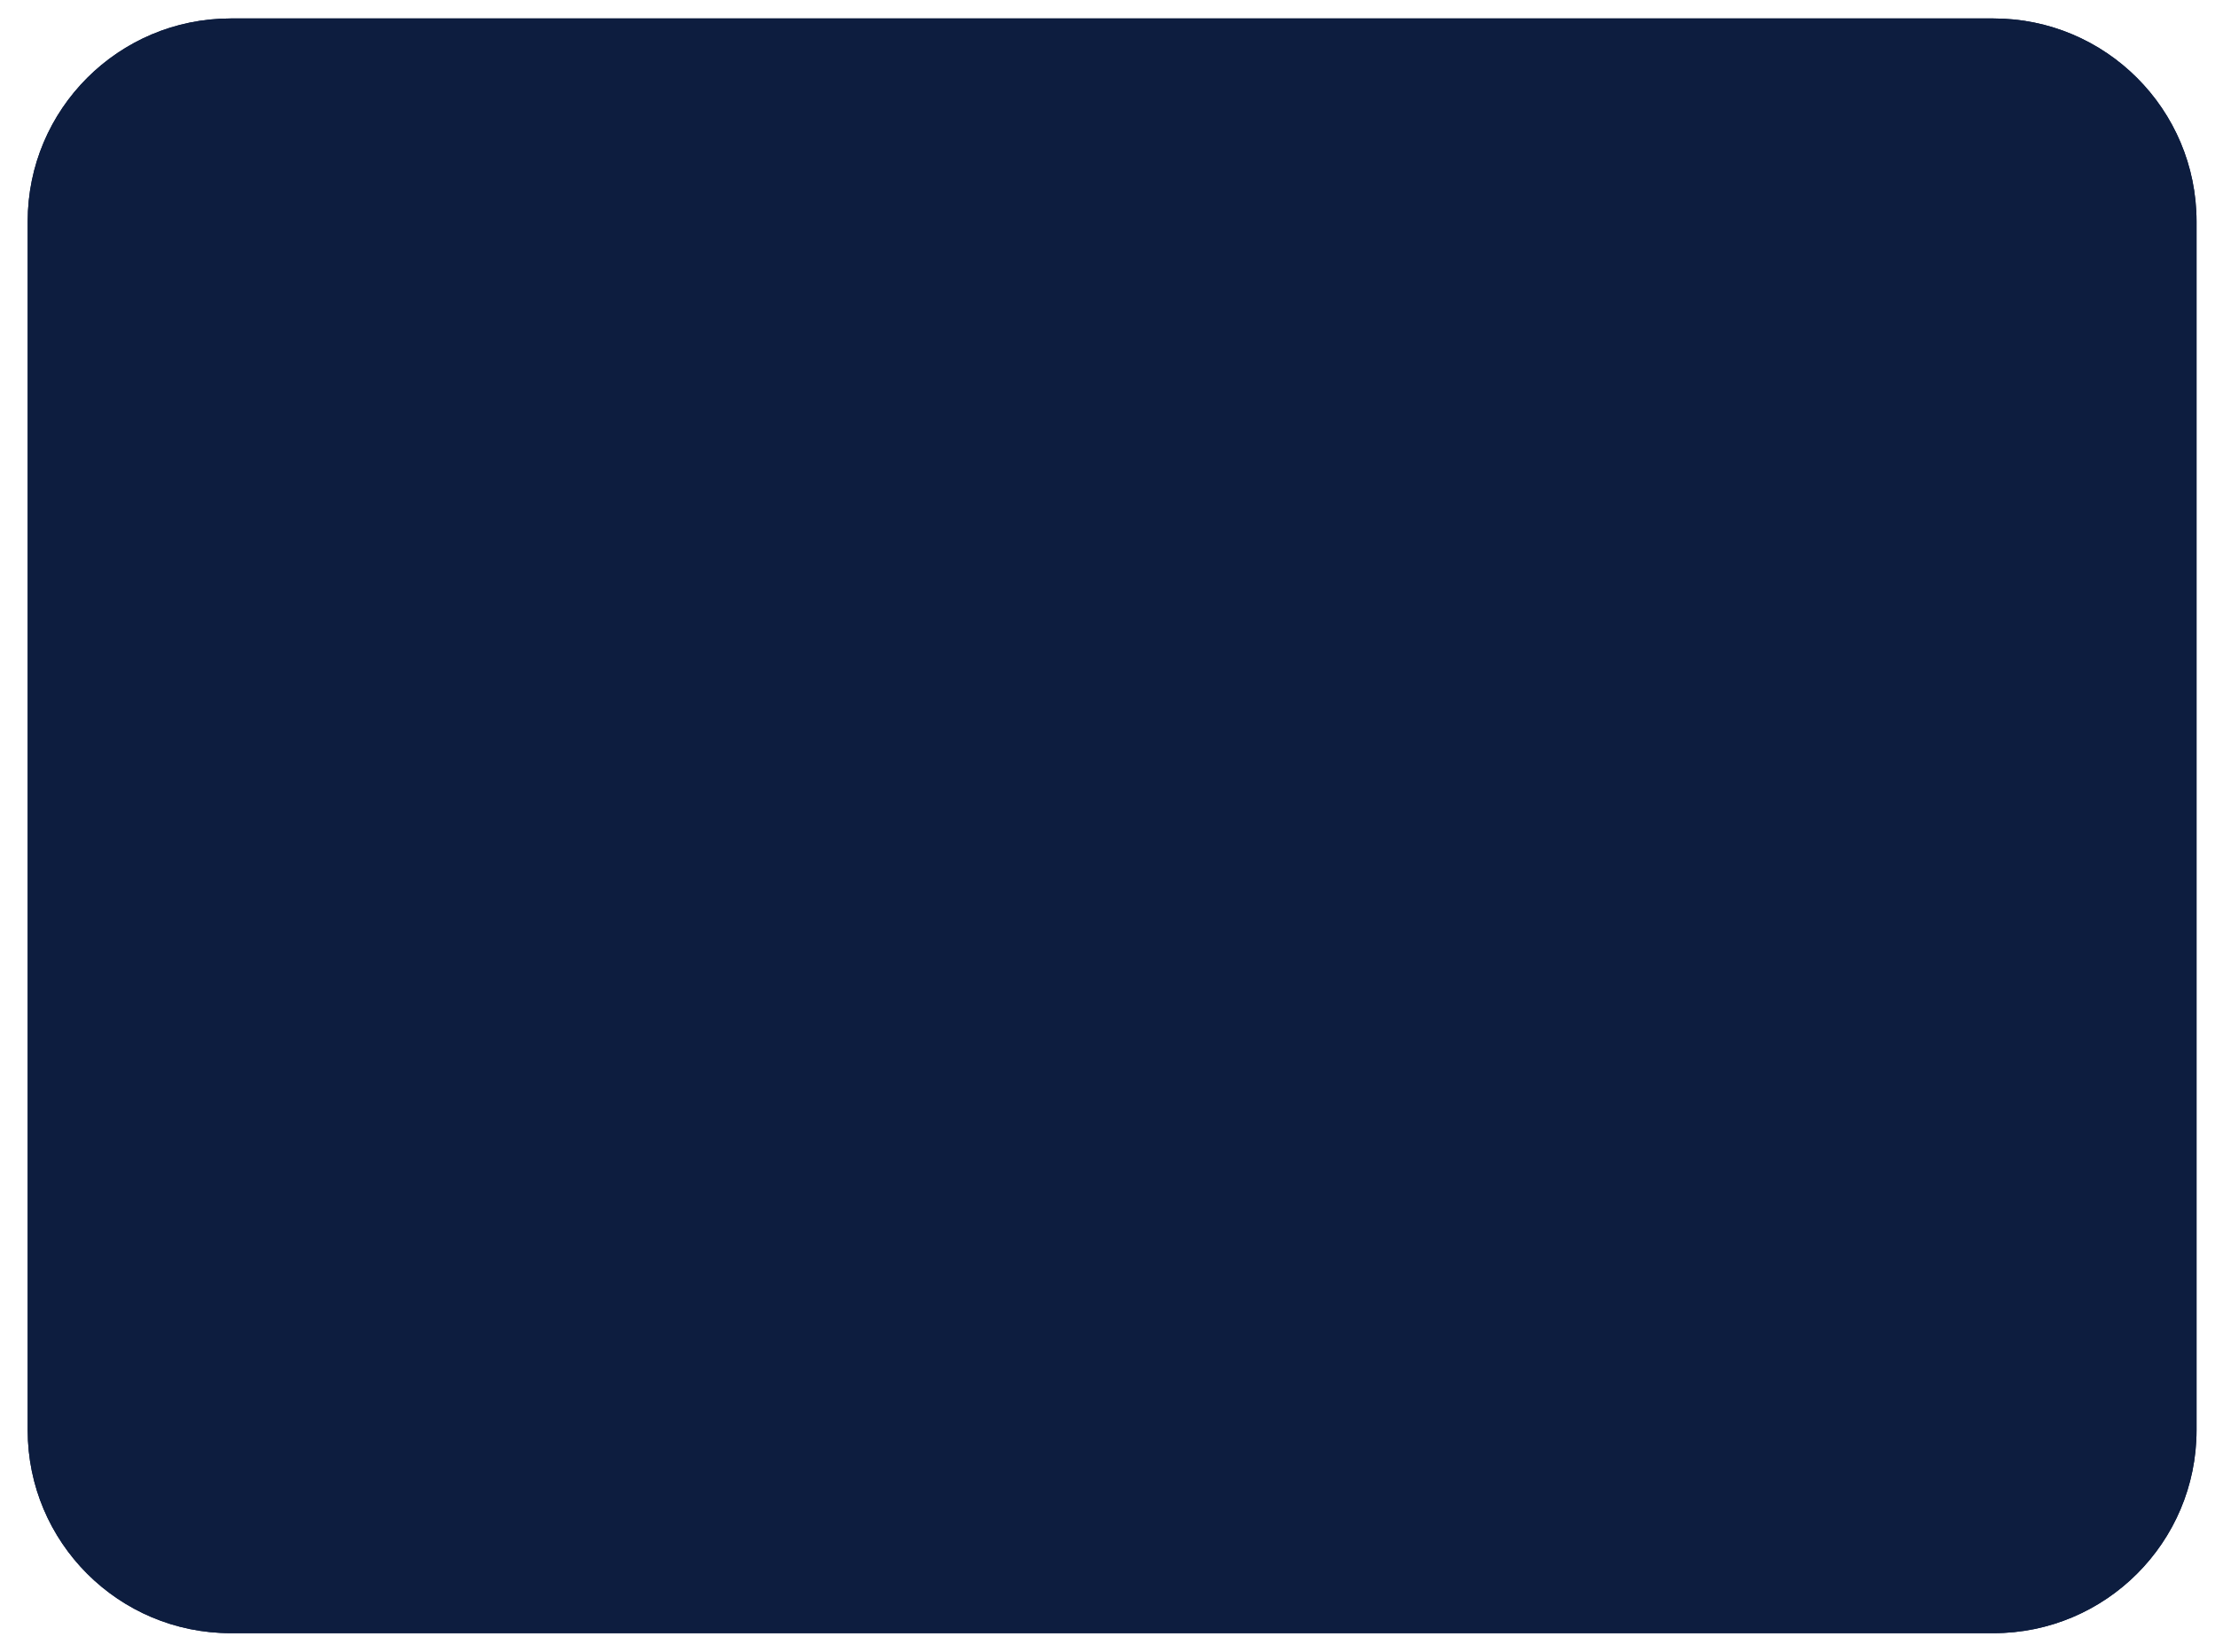 <svg width="480" height="358" viewBox="0 0 480 358" fill="none" xmlns="http://www.w3.org/2000/svg">
<g filter="url(#filter0_d)">
<path d="M0 44C0 19.7 19.7 0 44 0H426C450.301 0 470 19.7 470 44V306C470 330.301 450.301 350 426 350H44C19.7 350 0 330.301 0 306V44Z" fill="#0D1D3F"/>
<path d="M0 44C0 19.7 19.7 0 44 0H426C450.301 0 470 19.7 470 44V306C470 330.301 450.301 350 426 350H44C19.7 350 0 330.301 0 306V44Z" fill="#0D1D3F"/>
</g>
<defs>
<filter id="filter0_d" x="0" y="0" width="480" height="358" filterUnits="userSpaceOnUse" color-interpolation-filters="sRGB">
<feFlood flood-opacity="0" result="BackgroundImageFix"/>
<feColorMatrix in="SourceAlpha" type="matrix" values="0 0 0 0 0 0 0 0 0 0 0 0 0 0 0 0 0 0 127 0" result="hardAlpha"/>
<feOffset dx="6" dy="4"/>
<feGaussianBlur stdDeviation="2"/>
<feColorMatrix type="matrix" values="0 0 0 0 0 0 0 0 0 0 0 0 0 0 0 0 0 0 0.25 0"/>
<feBlend mode="normal" in2="BackgroundImageFix" result="effect1_dropShadow"/>
<feBlend mode="normal" in="SourceGraphic" in2="effect1_dropShadow" result="shape"/>
</filter>
</defs>
</svg>
